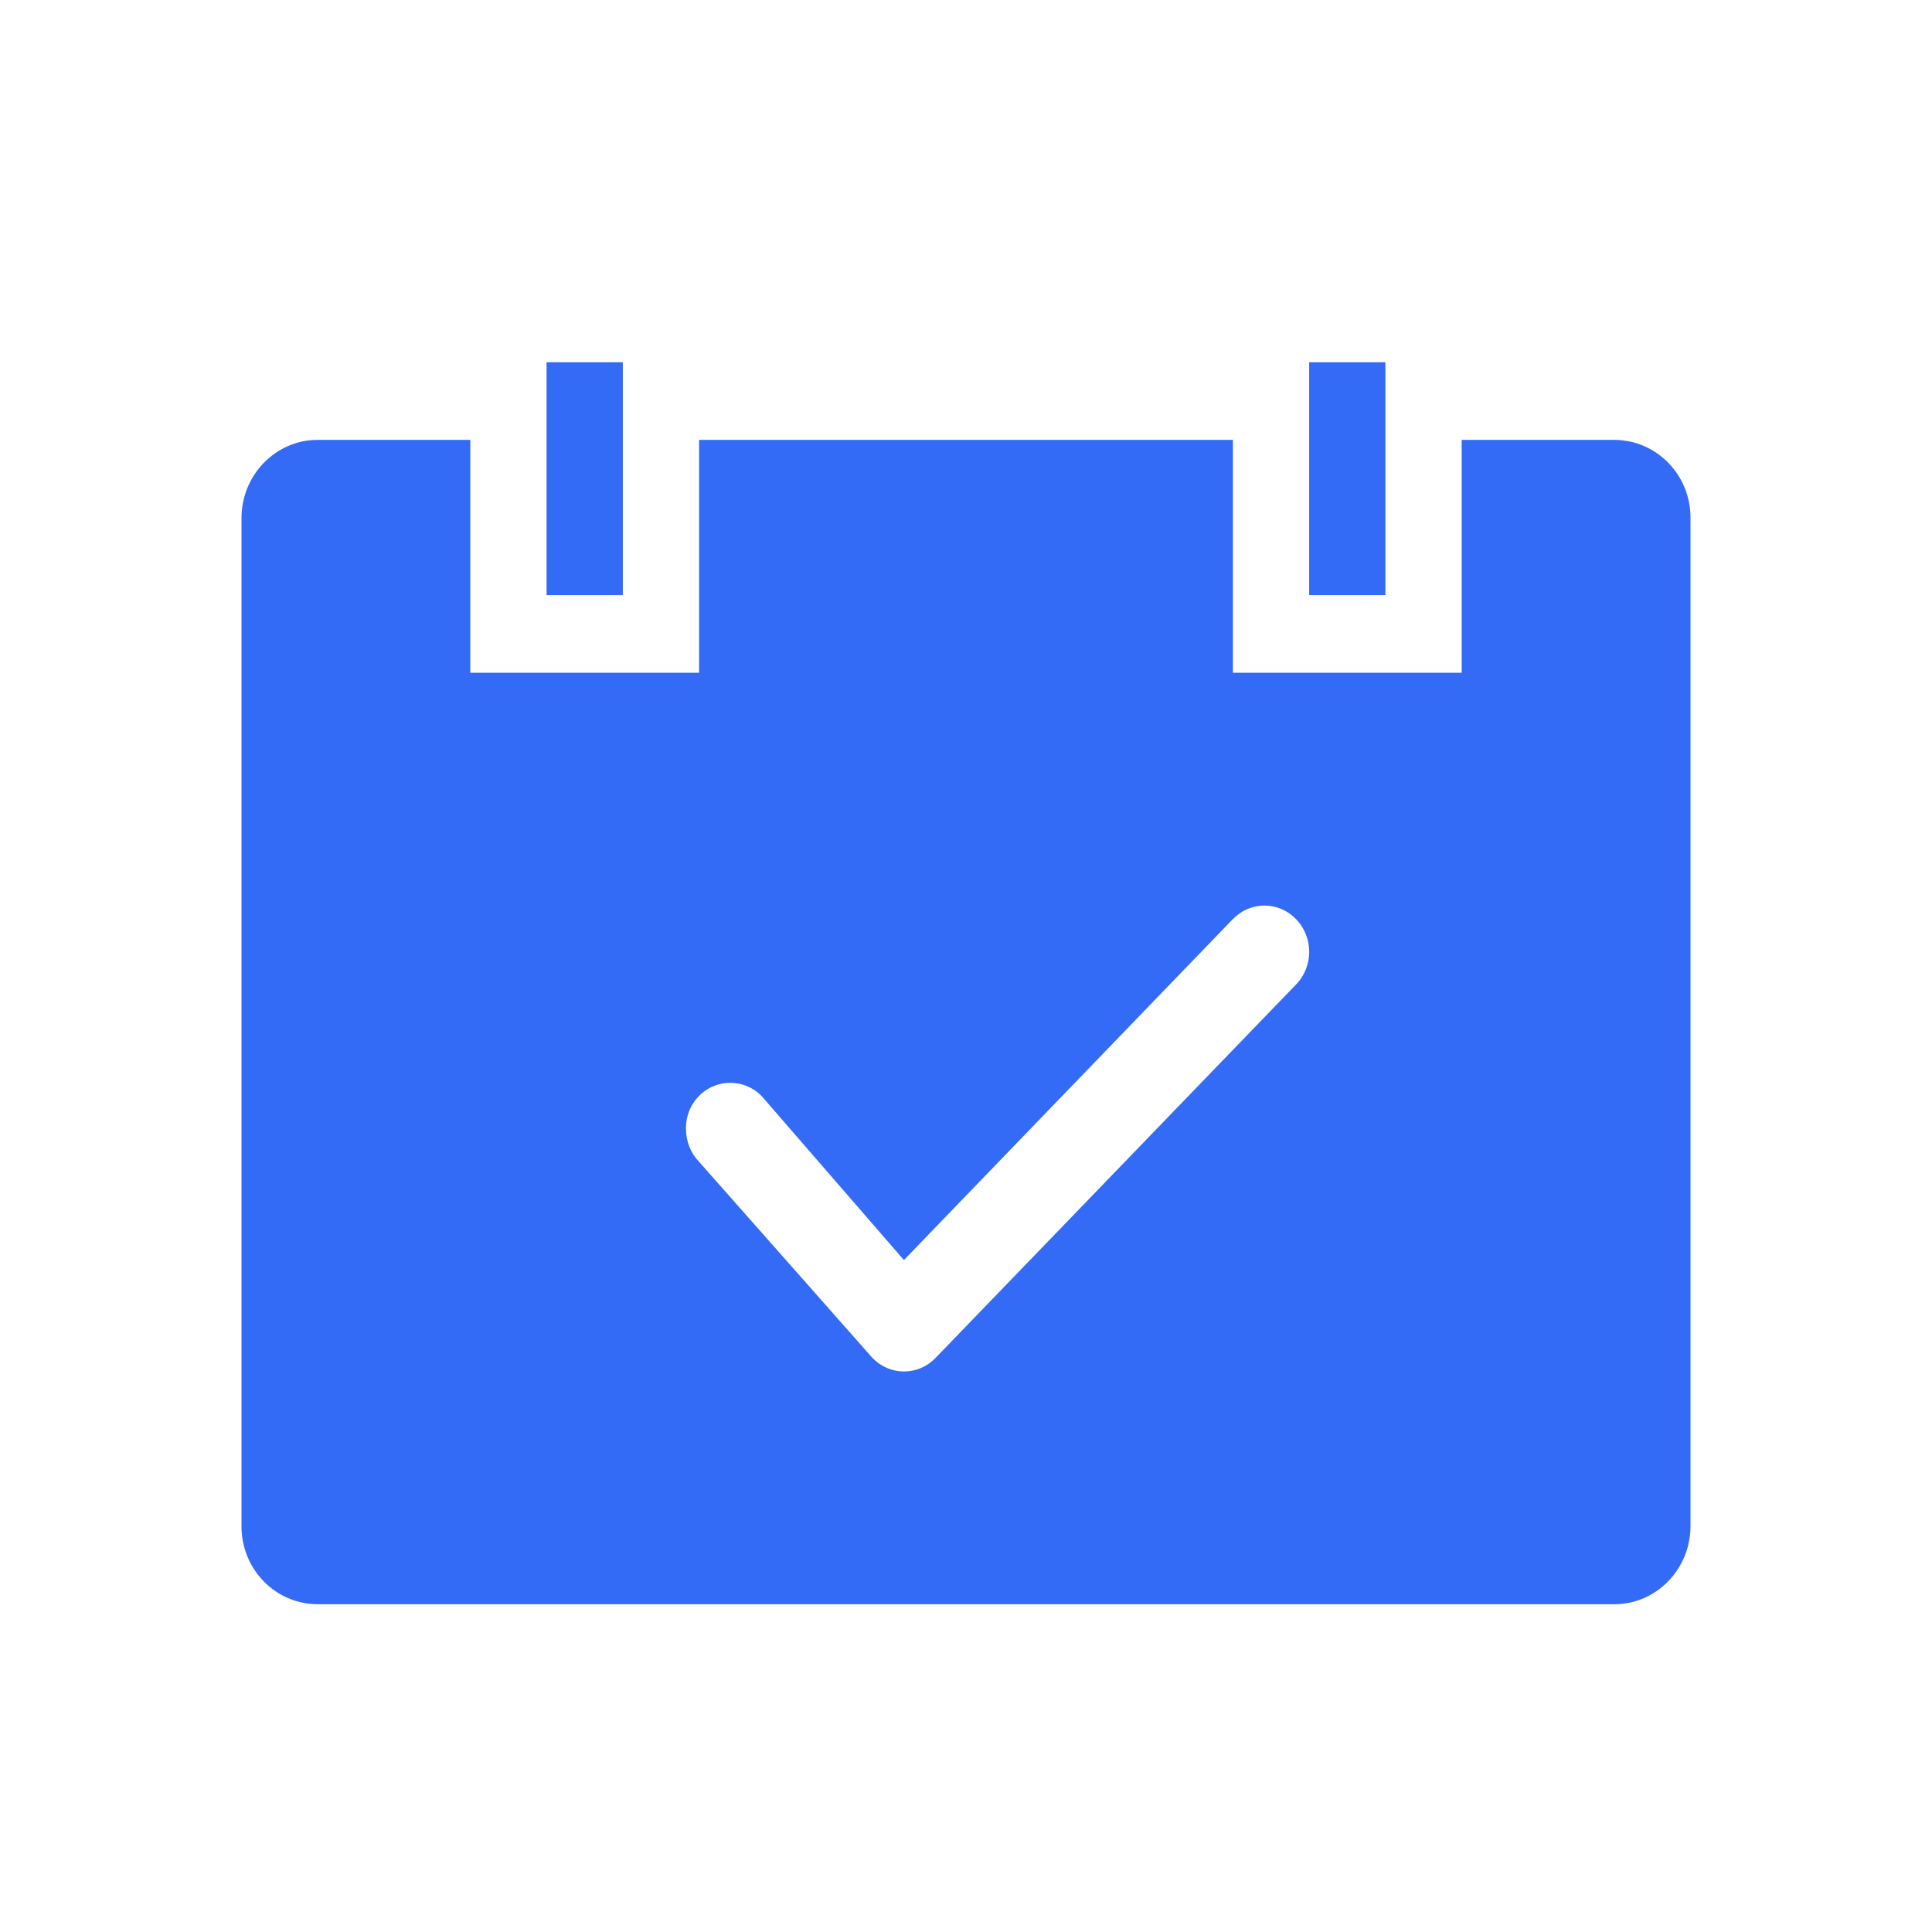 <!--?xml version="1.0" encoding="UTF-8"?-->
<svg width="32px" height="32px" viewBox="0 0 32 32" version="1.1" xmlns="http://www.w3.org/2000/svg" xmlns:xlink="http://www.w3.org/1999/xlink">
    <title>466.期末处理@1x</title>
    <g id="466.期末处理" stroke="none" stroke-width="1" fill="none" fill-rule="evenodd">
        <g id="编组" transform="translate(4, 6)" fill="#000000" fill-rule="nonzero">
            <path d="M20.21,1.286 L22.743,1.286 C23.078,1.287 23.4,1.425 23.635,1.668 C23.871,1.911 24.002,2.239 24,2.58 L24,19.277 C24,19.992 23.431,20.571 22.743,20.571 L1.257,20.571 C0.922,20.57 0.6,20.432 0.365,20.189 C0.129,19.946 -0.002,19.618 2.87611318e-05,19.277 L2.87611318e-05,2.58 C2.87611318e-05,1.866 0.569,1.286 1.257,1.286 L3.79,1.286 L3.79,5.143 L7.579,5.143 L7.579,1.286 L16.421,1.286 L16.421,5.143 L20.21,5.143 L20.21,1.286 Z M5.053,0 L6.316,0 L6.316,3.857 L5.053,3.857 L5.053,0 Z M17.684,0 L18.947,0 L18.947,3.857 L17.684,3.857 L17.684,0 Z M16.421,9.222 L11.197,14.637 L10.972,14.871 L8.622,12.162 C8.412,11.941 8.091,11.874 7.813,11.992 C7.534,12.111 7.355,12.391 7.362,12.698 C7.362,12.903 7.438,13.096 7.579,13.243 L10.451,16.492 C10.588,16.635 10.777,16.716 10.973,16.716 C11.17,16.716 11.358,16.635 11.495,16.492 L17.467,10.306 C17.757,10.006 17.757,9.524 17.467,9.224 C17.329,9.08 17.141,8.999 16.944,8.999 C16.747,8.999 16.558,9.08 16.421,9.224 L16.421,9.222 Z" id="形状" fill="#346bf6"></path>
        </g>
    </g>
</svg>